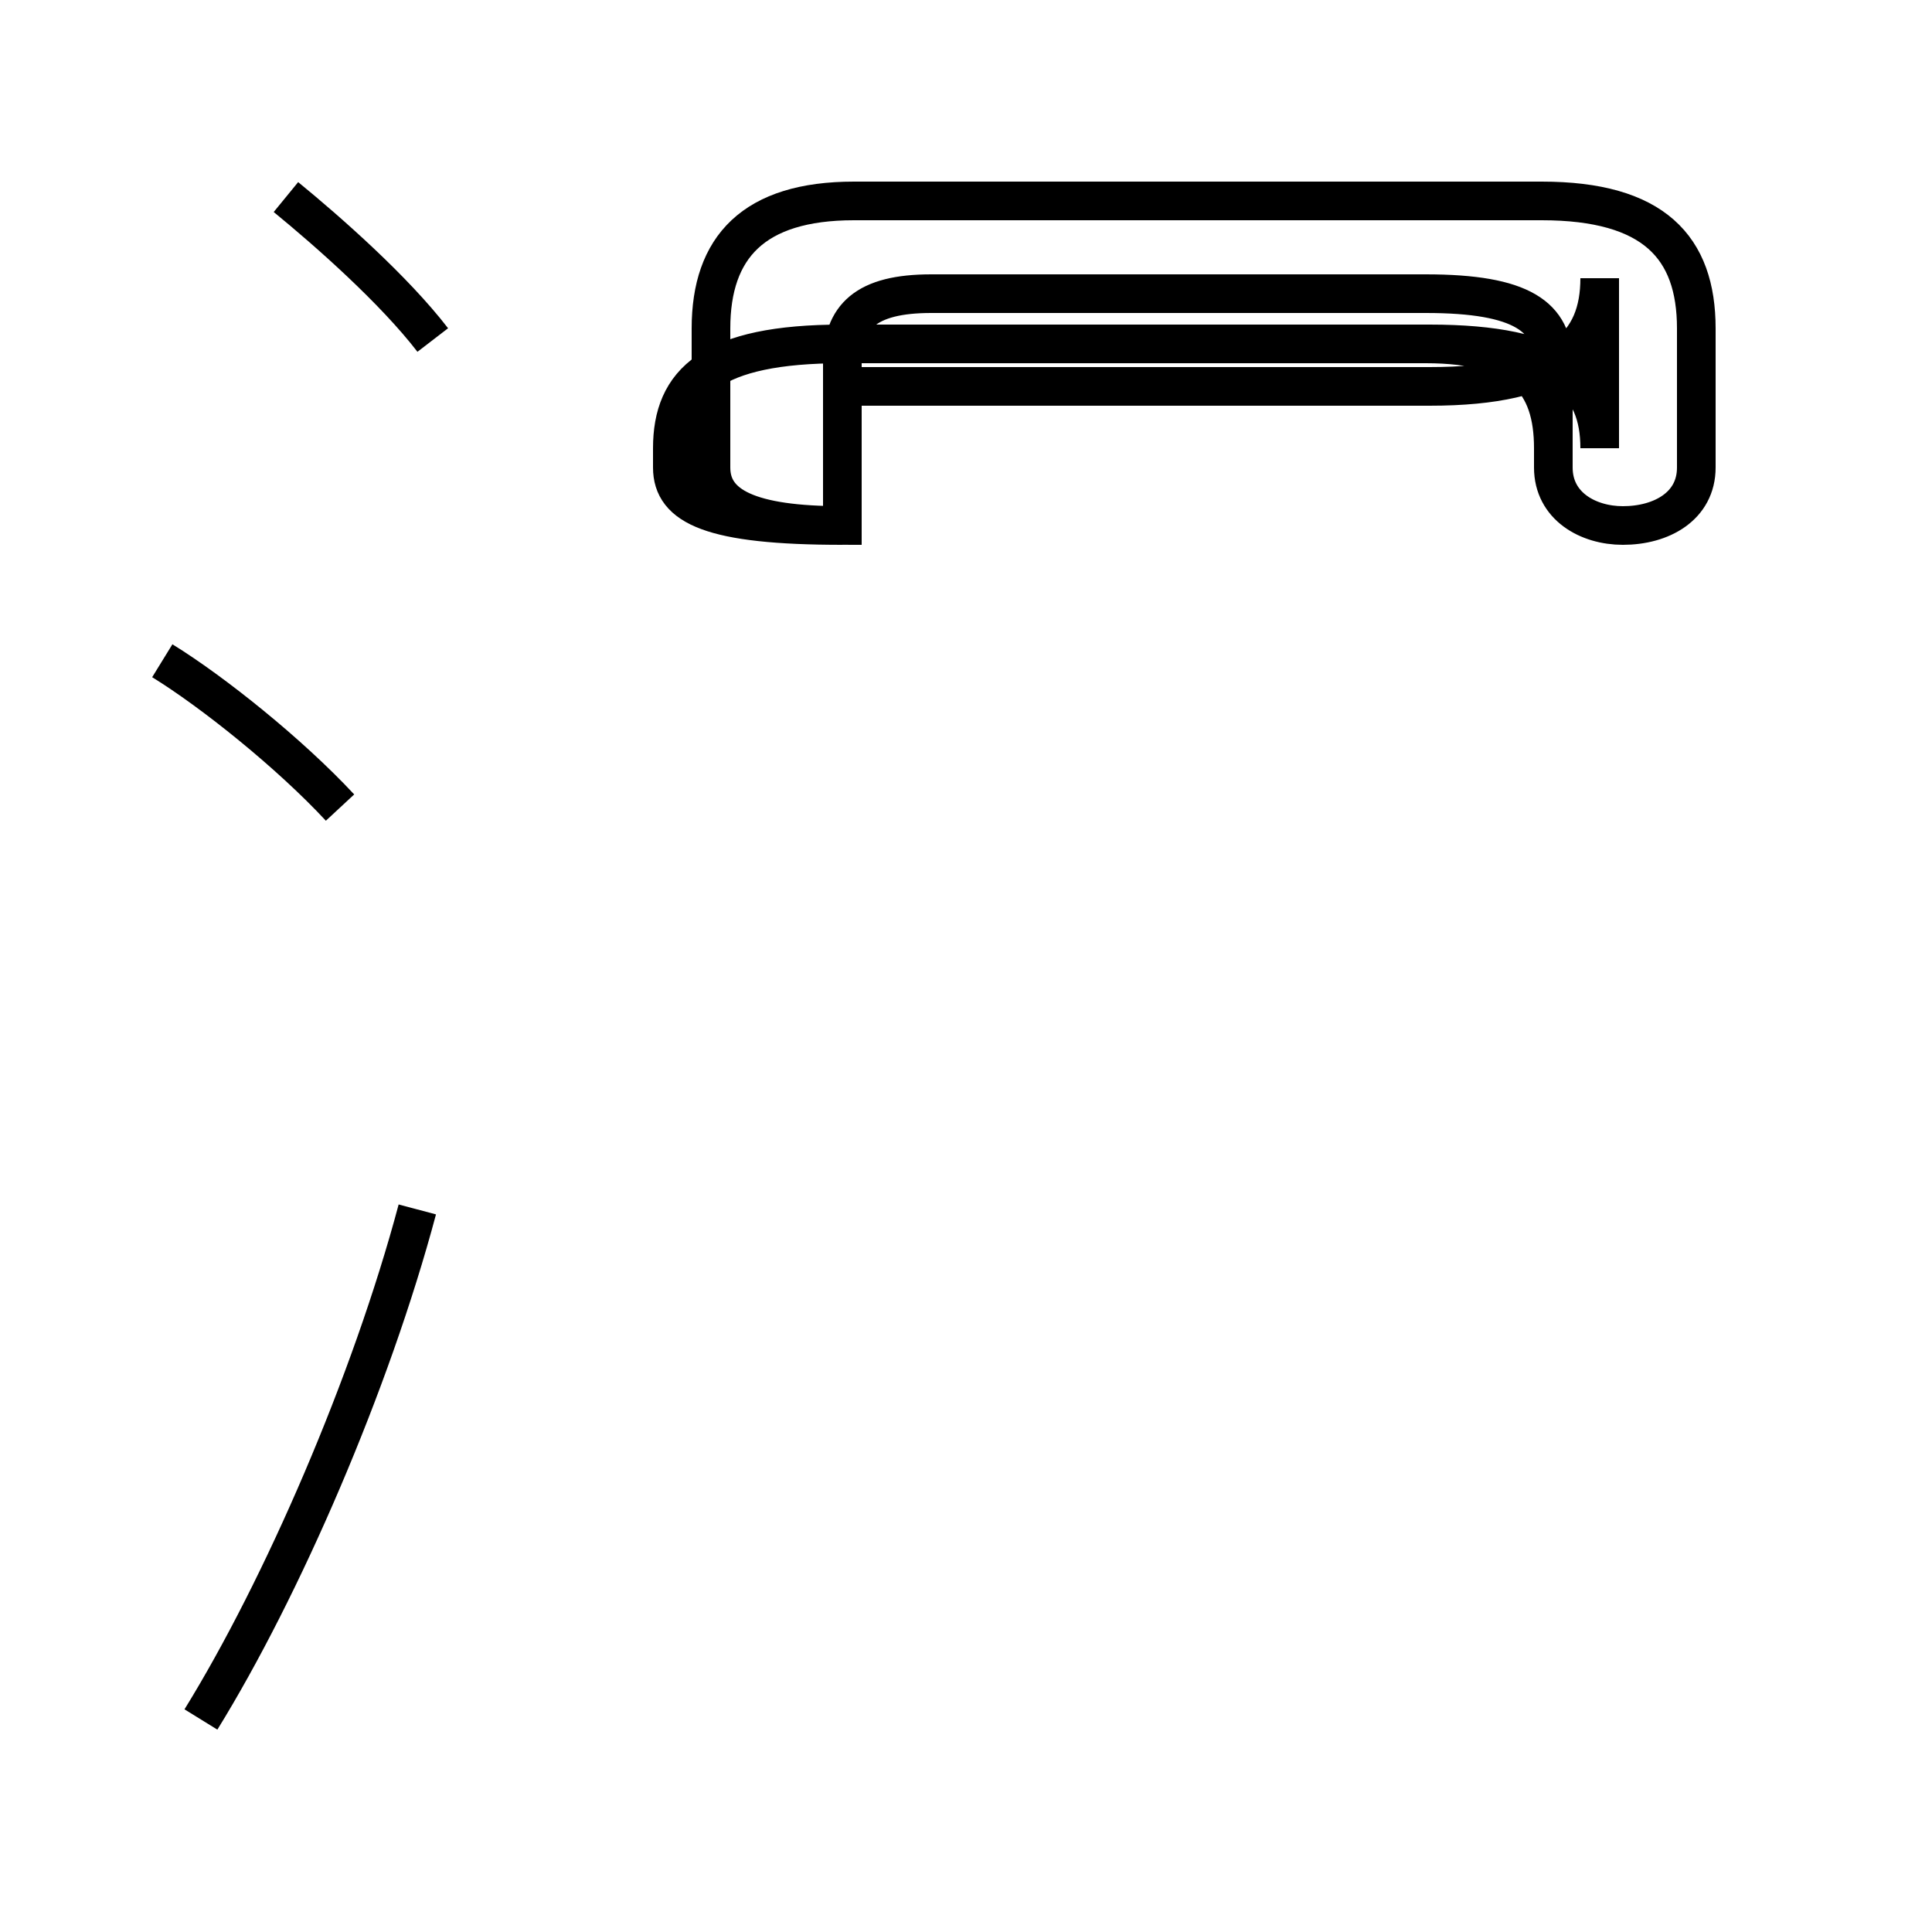 <?xml version='1.0' encoding='utf8'?>
<svg viewBox="0.0 -44.0 50.0 50.0" version="1.1" xmlns="http://www.w3.org/2000/svg">
<rect x="0.0" y="-44.0" width="50.0" height="50.0" fill="#808080" stroke="none"/>
<rect x="-1000" y="-1000" width="2000" height="2000" stroke="white" fill="white"/>
<g style="fill:none; stroke:#000000;  stroke-width:1">
<path d="M 11.2 35.2 C 10.2 36.5 8.5 38.0 7.4 38.9 M 8.8 23.1 C 7.5 24.5 5.5 26.1 4.2 26.9 M 5.2 -0.5 C 7.3 2.9 9.6 8.2 10.8 12.7 M 21.8 34.0 L 37.0 34.0 C 40.4 34.0 41.4 35.1 41.4 36.8 L 41.4 32.4 C 41.4 34.1 40.4 35.1 37.0 35.1 L 21.8 35.1 C 18.4 35.1 17.4 34.1 17.4 32.4 L 17.4 31.9 C 17.4 30.9 18.4 30.4 21.8 30.4 L 21.8 34.6 C 21.8 35.8 22.4 36.4 24.1 36.4 L 36.9 36.4 C 39.4 36.4 40.2 35.8 40.2 34.6 L 40.2 31.9 C 40.2 30.9 41.1 30.4 42.0 30.4 C 43.0 30.4 43.9 30.9 43.9 31.9 L 43.9 35.5 C 43.9 37.6 42.8 38.8 39.9 38.8 L 22.1 38.8 C 19.5 38.8 18.4 37.6 18.4 35.5 L 18.4 31.9 C 18.4 30.9 19.4 30.4 21.8 30.4 L 21.8 34.6 C 21.8 35.8 22.4 36.4 24.1 36.4 L 36.9 36.4 C 39.4 36.4 40.2 35.8 40.2 34.6 L 40.2 32.4 C 40.2 34.1 39.4 35.1 36.9 35.1 L 21.8 35.1 C 18.4 35.1 17.4 34.1 17.4 32.4 L 17.4 31.9 C 17.4 30.9 18.4 30.4 21.8 30.4 L 21.8 34.6 C 21.8 35.8 22.4 36.4 24.1 36.4 L 36.9 36.4 C 39.4 36.4 40.2 35.8 40.2 34.6 L 40.2 32.4 C 40.2 34.1 39.4 35.1 36.9 35.1 L 21.8 35.1 C 18.4 35.1 17.4 34.1 17.4 32.4 L 17.4 31.9 C 17.4 30.9 18.4 30.4 21.8 30.4 L 21.8 34.6 C 21.8 35.8 22.4 36.4 24.1 36.4 L 36.9 36.4 C 39.4 36.4 40.2 35.8 40.2 34.6 L 40.2 32.4 C 40.2 34.1 39.4 35.1 36.9 35.1 L 21.8 35.1 C 18.4 35.1 17.4 34.1 17.4 32.4 L 17.4 31.9 C 17.4 30.9 18.4 30.4 21.8 30.4 L 21.8 34.6 C 21.8 35.8 22.4 36.4 24.1 36.4 L 36.9 36.4 C 39.4 36.4 40.2 35.8 40.2 34.6 L 40.2 32.4 C 40.2 34.1 39.4 35.1 36.9 35.1 L 21.8 35.1 C 18.4 35.1 17.4 34.1 17.4 32.4 L 17.4 31.9 C 17.4 30.9 18.4 30.4 21.8 30.4 L 21.8 34.6 C 21.8 35.8 22.4 36.4 24.1 36.4 L 36.9 36.4 C 39.4 36.4 40.2 35.8 40.2 34.6 L 40.2 32.4 C 40.2 34.1 39.4 35.1 36.9 35.1 L 21.8 35.1 C 18.4 35.1 17.4 34.1 17.4 32.4 L 17.4 31.9 C 17.4 30.9 18.4 30.4 21.8 30.4 L 21.8 34.6 C 21.8 35.8 22.4 36.4 24.1 36.4 L 36.9 36.4 C 39.4 36.4 40.2 35.8 40.2 34.6 L 40.2 32.4 C 40.2 34.1 39.4 35.1 36.9 35.1 L 21.8 35.1 C 18.4 35.1 17.4 34.1 17.4 32.4 L 17.4 31.9 C 17.4 30.9 18.4 30.4 21.8 30.4 L 21.8 34.6 C 21.8 35.8 22.4 36.4 24.1 36.4 L 36.9 36.4 C 39.4 36.4 40.2 35.8 40.2 34.6 L 40.2 32.4 C 40.2 34.1 39.4 35.1 36.9 35.1 L 21.8 35.1 C 18.4 35.1 17.4 34.1 17.4 32.4 L 17.4 31.9 C 17.4 30.9 18.4 30.4 21.8 30.4 L" transform="scale(1, -1)" />
</g>
</svg>